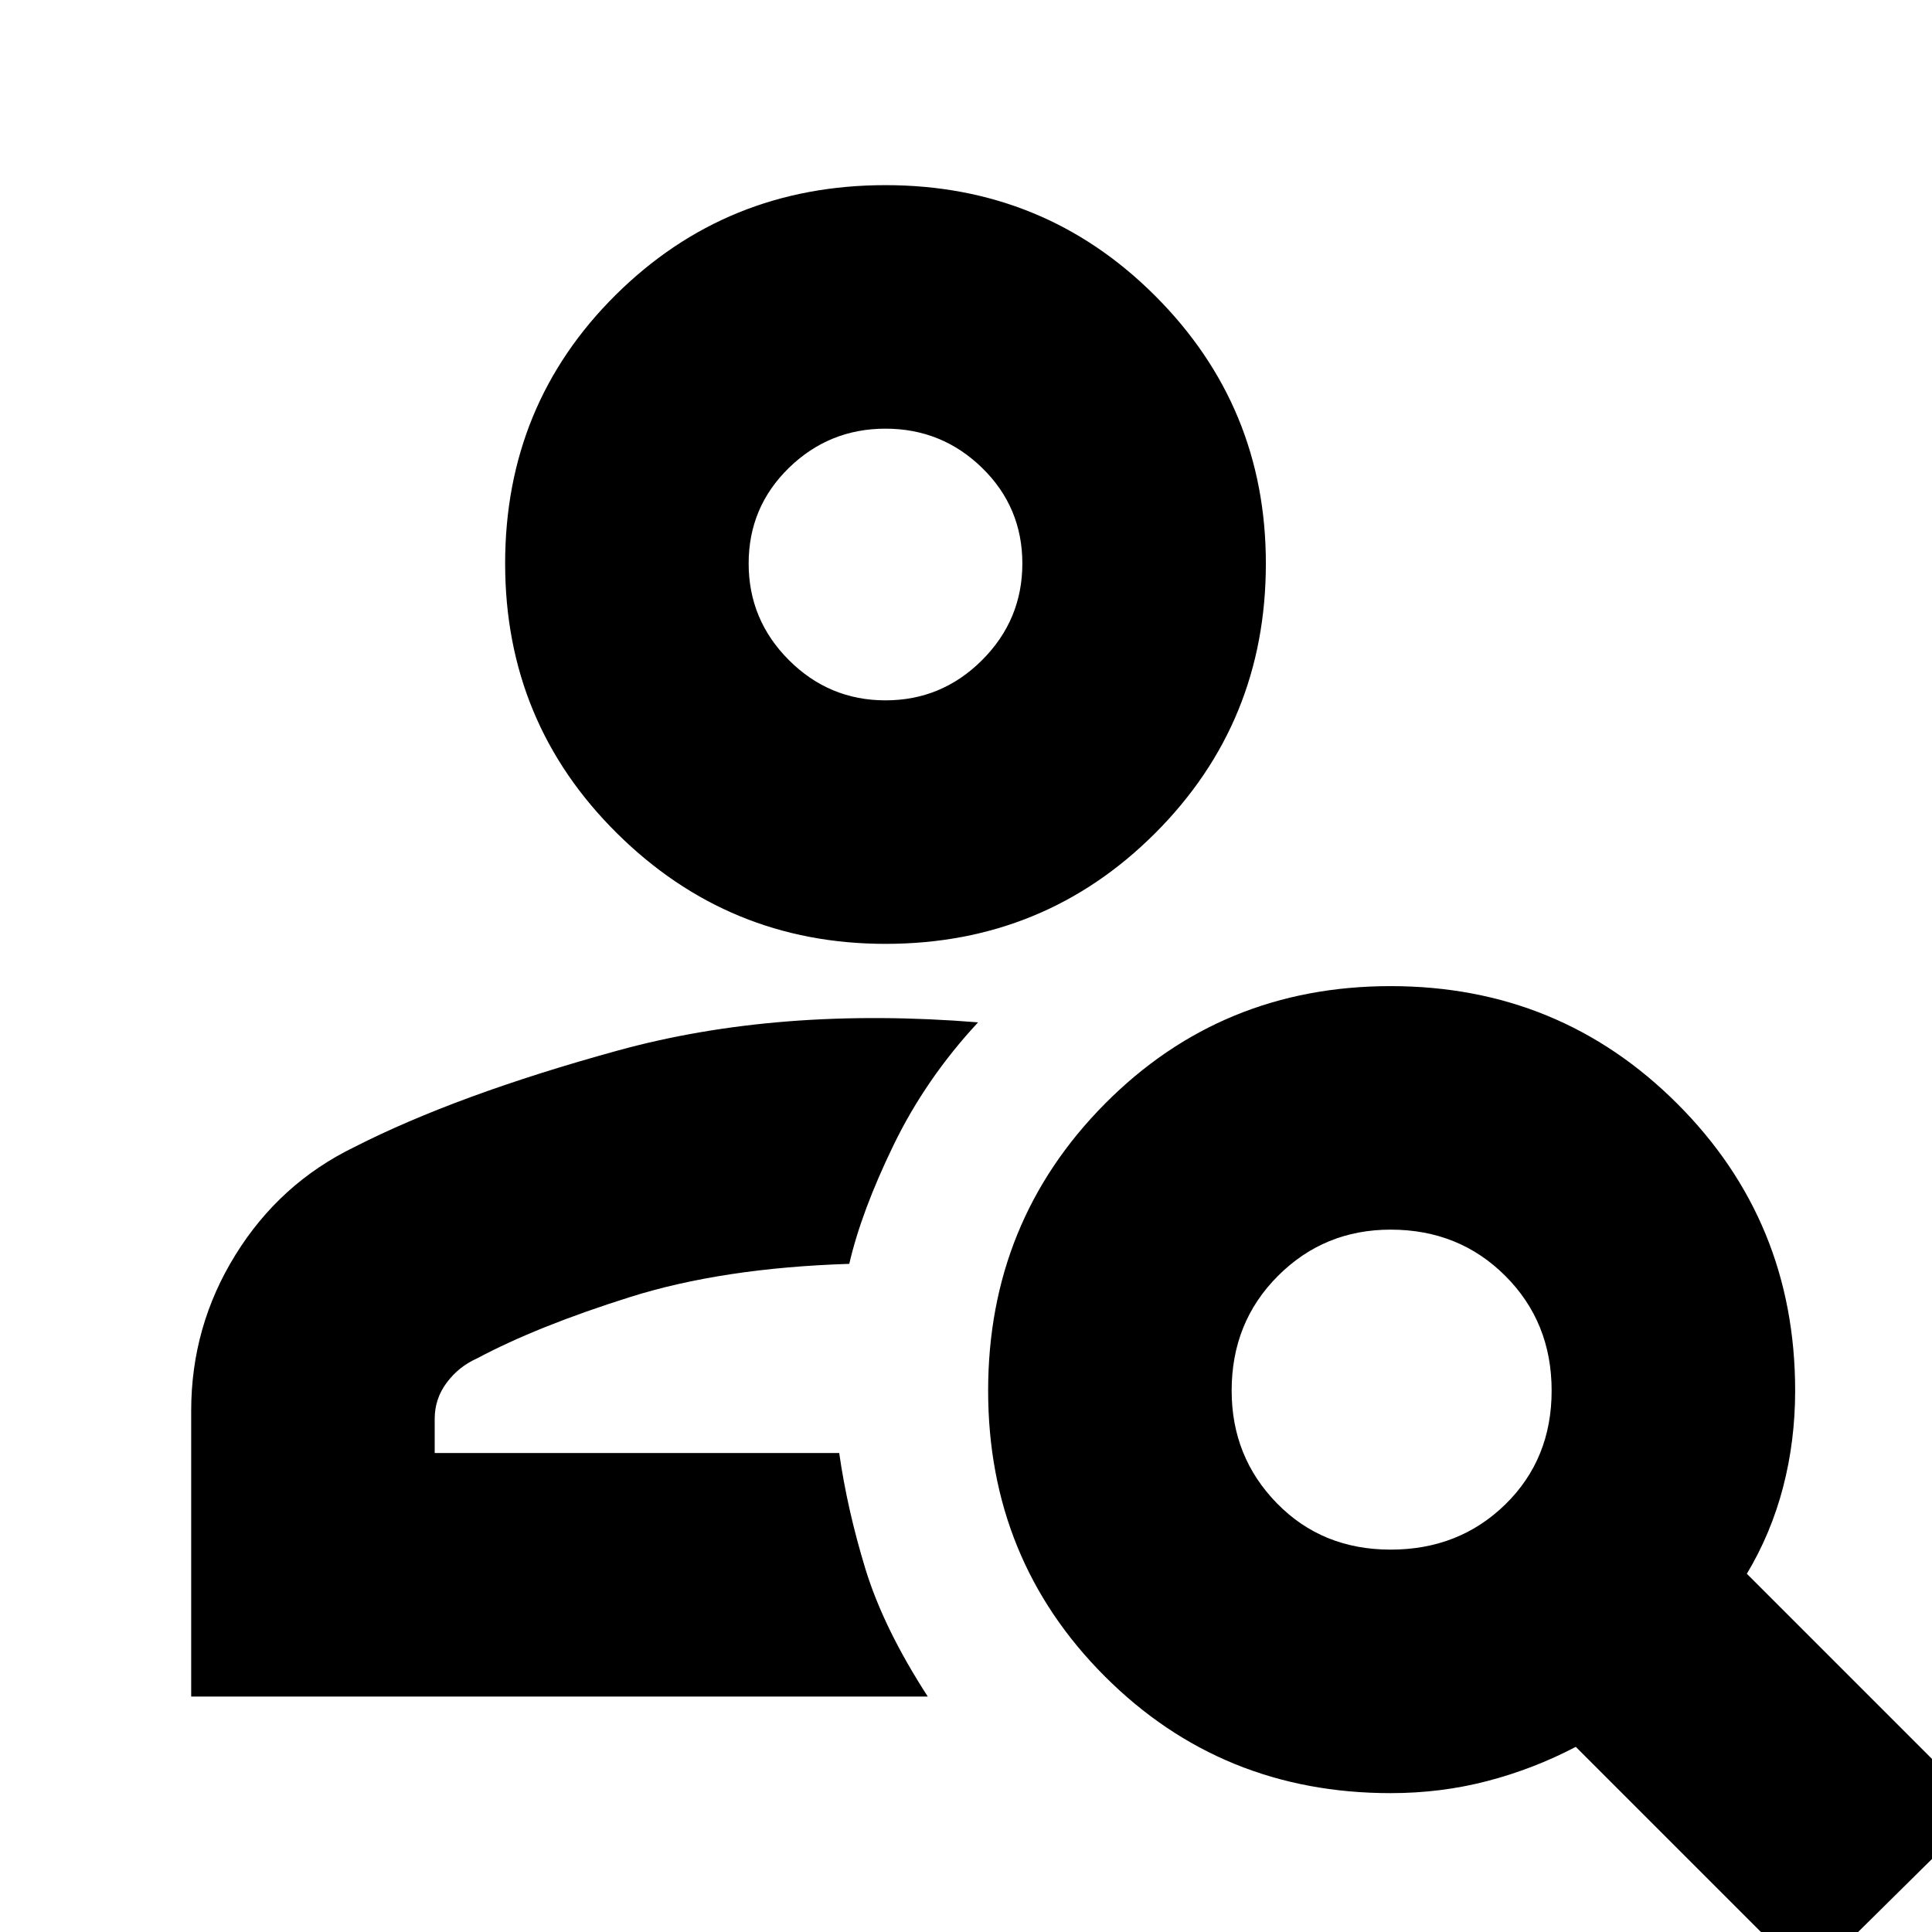 <svg xmlns="http://www.w3.org/2000/svg" height="24" width="24"><path d="M11 11.725q-1.95 0-3.337-1.375Q6.275 8.975 6.275 7T7.65 3.662Q9.025 2.3 11 2.3t3.35 1.375Q15.725 5.05 15.725 7q0 1.975-1.375 3.35T11 11.725ZM11 8.7q.7 0 1.2-.5t.5-1.2q0-.7-.5-1.188-.5-.487-1.2-.487t-1.2.487Q9.3 6.3 9.3 7t.5 1.2q.5.5 1.2.5Zm11.475 15.9-2.9-2.9q-.525.275-1.1.425-.575.15-1.2.15-2.1 0-3.55-1.45-1.45-1.45-1.45-3.55 0-2.1 1.45-3.563 1.45-1.462 3.55-1.462 2.1 0 3.562 1.462 1.463 1.463 1.463 3.563 0 .625-.15 1.2t-.45 1.075l2.925 2.925Zm-5.2-5.35q.85 0 1.425-.562.575-.563.575-1.413 0-.85-.575-1.425-.575-.575-1.425-.575-.825 0-1.4.575t-.575 1.425q0 .825.563 1.4.562.575 1.412.575Zm-14.9 1.825v-3.55q0-1.05.55-1.937.55-.888 1.475-1.338 1.275-.65 3.275-1.2 2-.55 4.475-.35-.65.7-1.05 1.525t-.55 1.475q-1.575.05-2.725.413-1.15.362-1.9.762-.225.1-.375.3-.15.2-.15.45v.425h5.025q.1.7.325 1.438.225.737.775 1.587ZM11 7Zm-.575 11.05Z"/></svg>